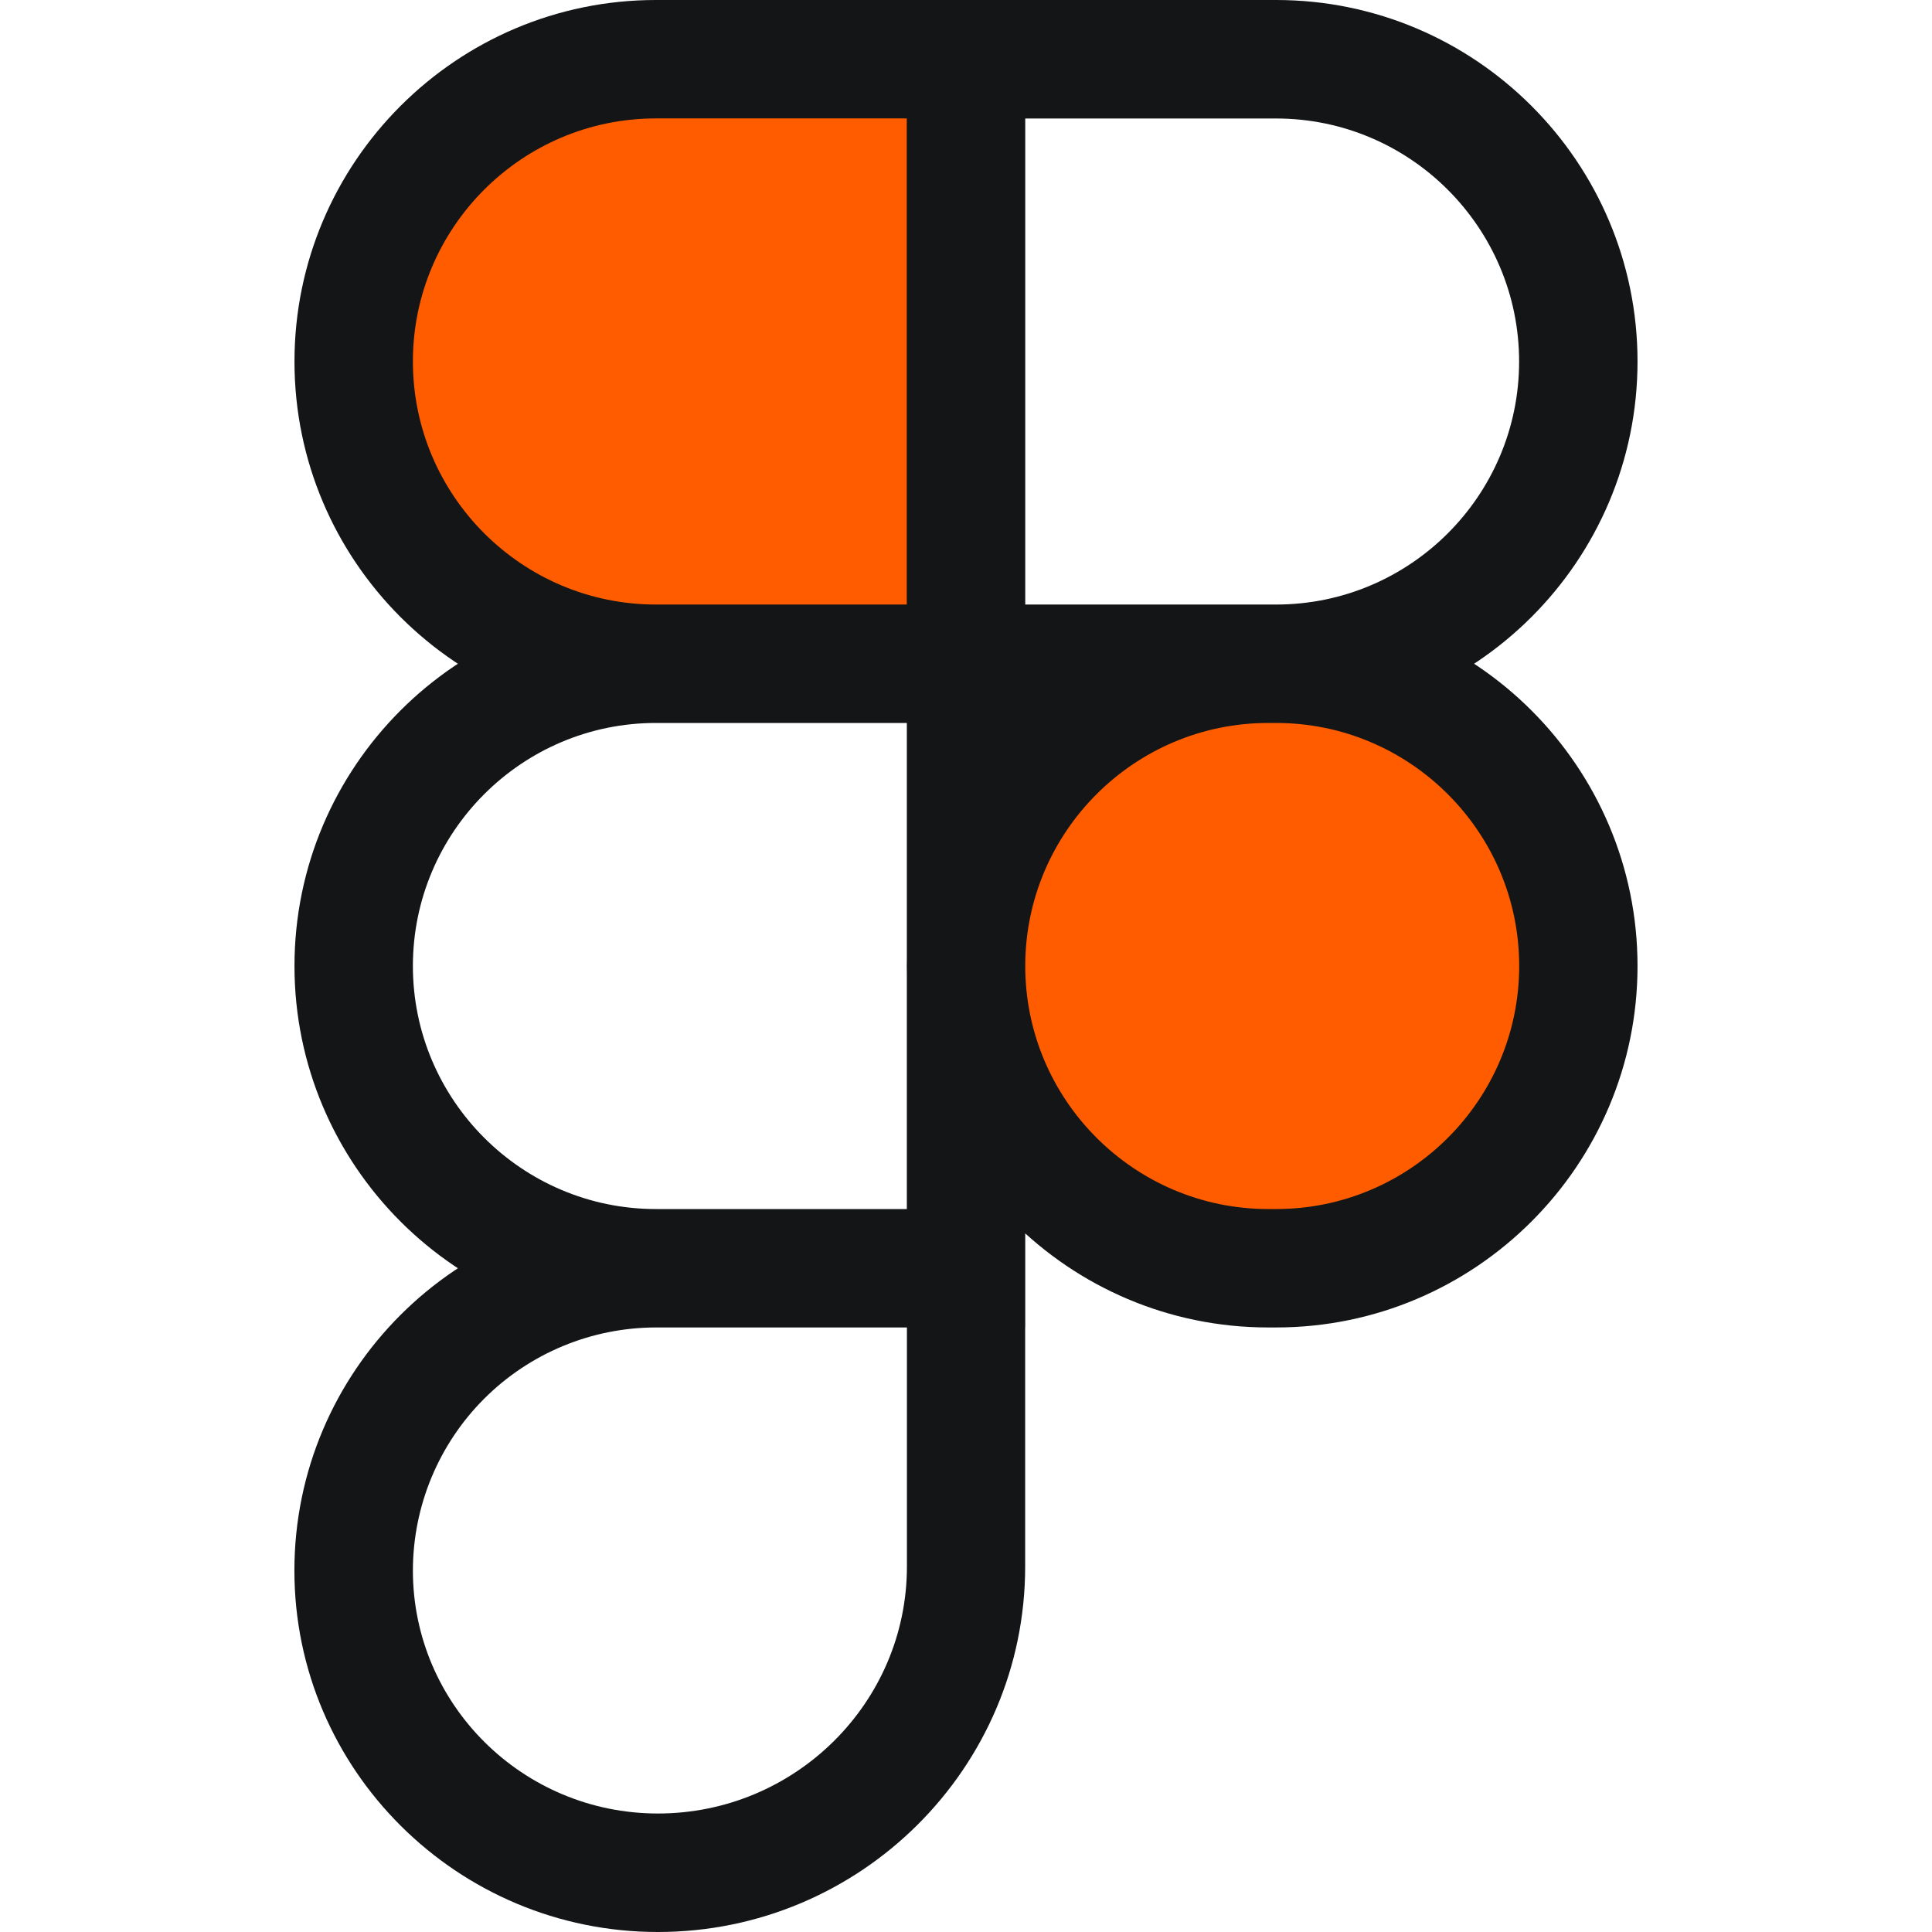 <svg width="45" height="45" viewBox="0 0 45 45" fill="none" xmlns="http://www.w3.org/2000/svg">
<path d="M24.5 16.5L35 17L36 28L22.5 28.5L24.5 16.5Z" fill="#FF5C00"/>
<path d="M9.5 2.5H21.5V14.333L9.5 14V2.5Z" fill="#FF5C00"/>
<path d="M29.723 16.839H21.12V0H29.723C34.365 0 38.141 3.776 38.141 8.419C38.141 13.061 34.365 16.839 29.723 16.839ZM23.878 14.081H29.723C32.844 14.081 35.383 11.541 35.383 8.421C35.383 5.301 32.843 2.76 29.723 2.76H23.878V14.081ZM23.878 16.839H15.278C10.635 16.839 6.859 13.063 6.859 8.421C6.859 3.778 10.635 0 15.278 0H23.88V16.839H23.878ZM15.278 2.758C12.156 2.758 9.617 5.299 9.617 8.419C9.617 11.539 12.156 14.081 15.278 14.081H21.122V2.758H15.278ZM23.878 30.919H15.278C10.635 30.919 6.859 27.142 6.859 22.5C6.859 17.858 10.635 14.081 15.278 14.081H23.88V22.5V30.919H23.878ZM15.278 16.839C12.156 16.839 9.617 19.38 9.617 22.5C9.617 25.62 12.158 28.161 15.278 28.161H21.122V16.839H15.278ZM15.323 45C10.656 45 6.857 41.224 6.857 36.581C6.857 31.939 10.633 28.163 15.276 28.163H23.878V36.489C23.878 41.182 20.04 45 15.323 45ZM15.278 30.919C13.777 30.921 12.338 31.518 11.277 32.579C10.216 33.64 9.619 35.079 9.617 36.579C9.617 39.701 12.176 42.24 15.324 42.24C18.521 42.24 21.124 39.66 21.124 36.487V30.919H15.278ZM29.723 30.919H29.539C24.896 30.919 21.12 27.142 21.12 22.5C21.12 17.858 24.896 14.081 29.539 14.081H29.723C34.365 14.081 38.141 17.858 38.141 22.5C38.141 27.142 34.365 30.919 29.723 30.919ZM29.541 16.839C26.419 16.839 23.88 19.38 23.88 22.5C23.88 25.62 26.421 28.161 29.541 28.161H29.724C32.846 28.161 35.385 25.62 35.385 22.5C35.385 19.38 32.843 16.839 29.723 16.839H29.541Z" fill="#131516"/>
</svg>
